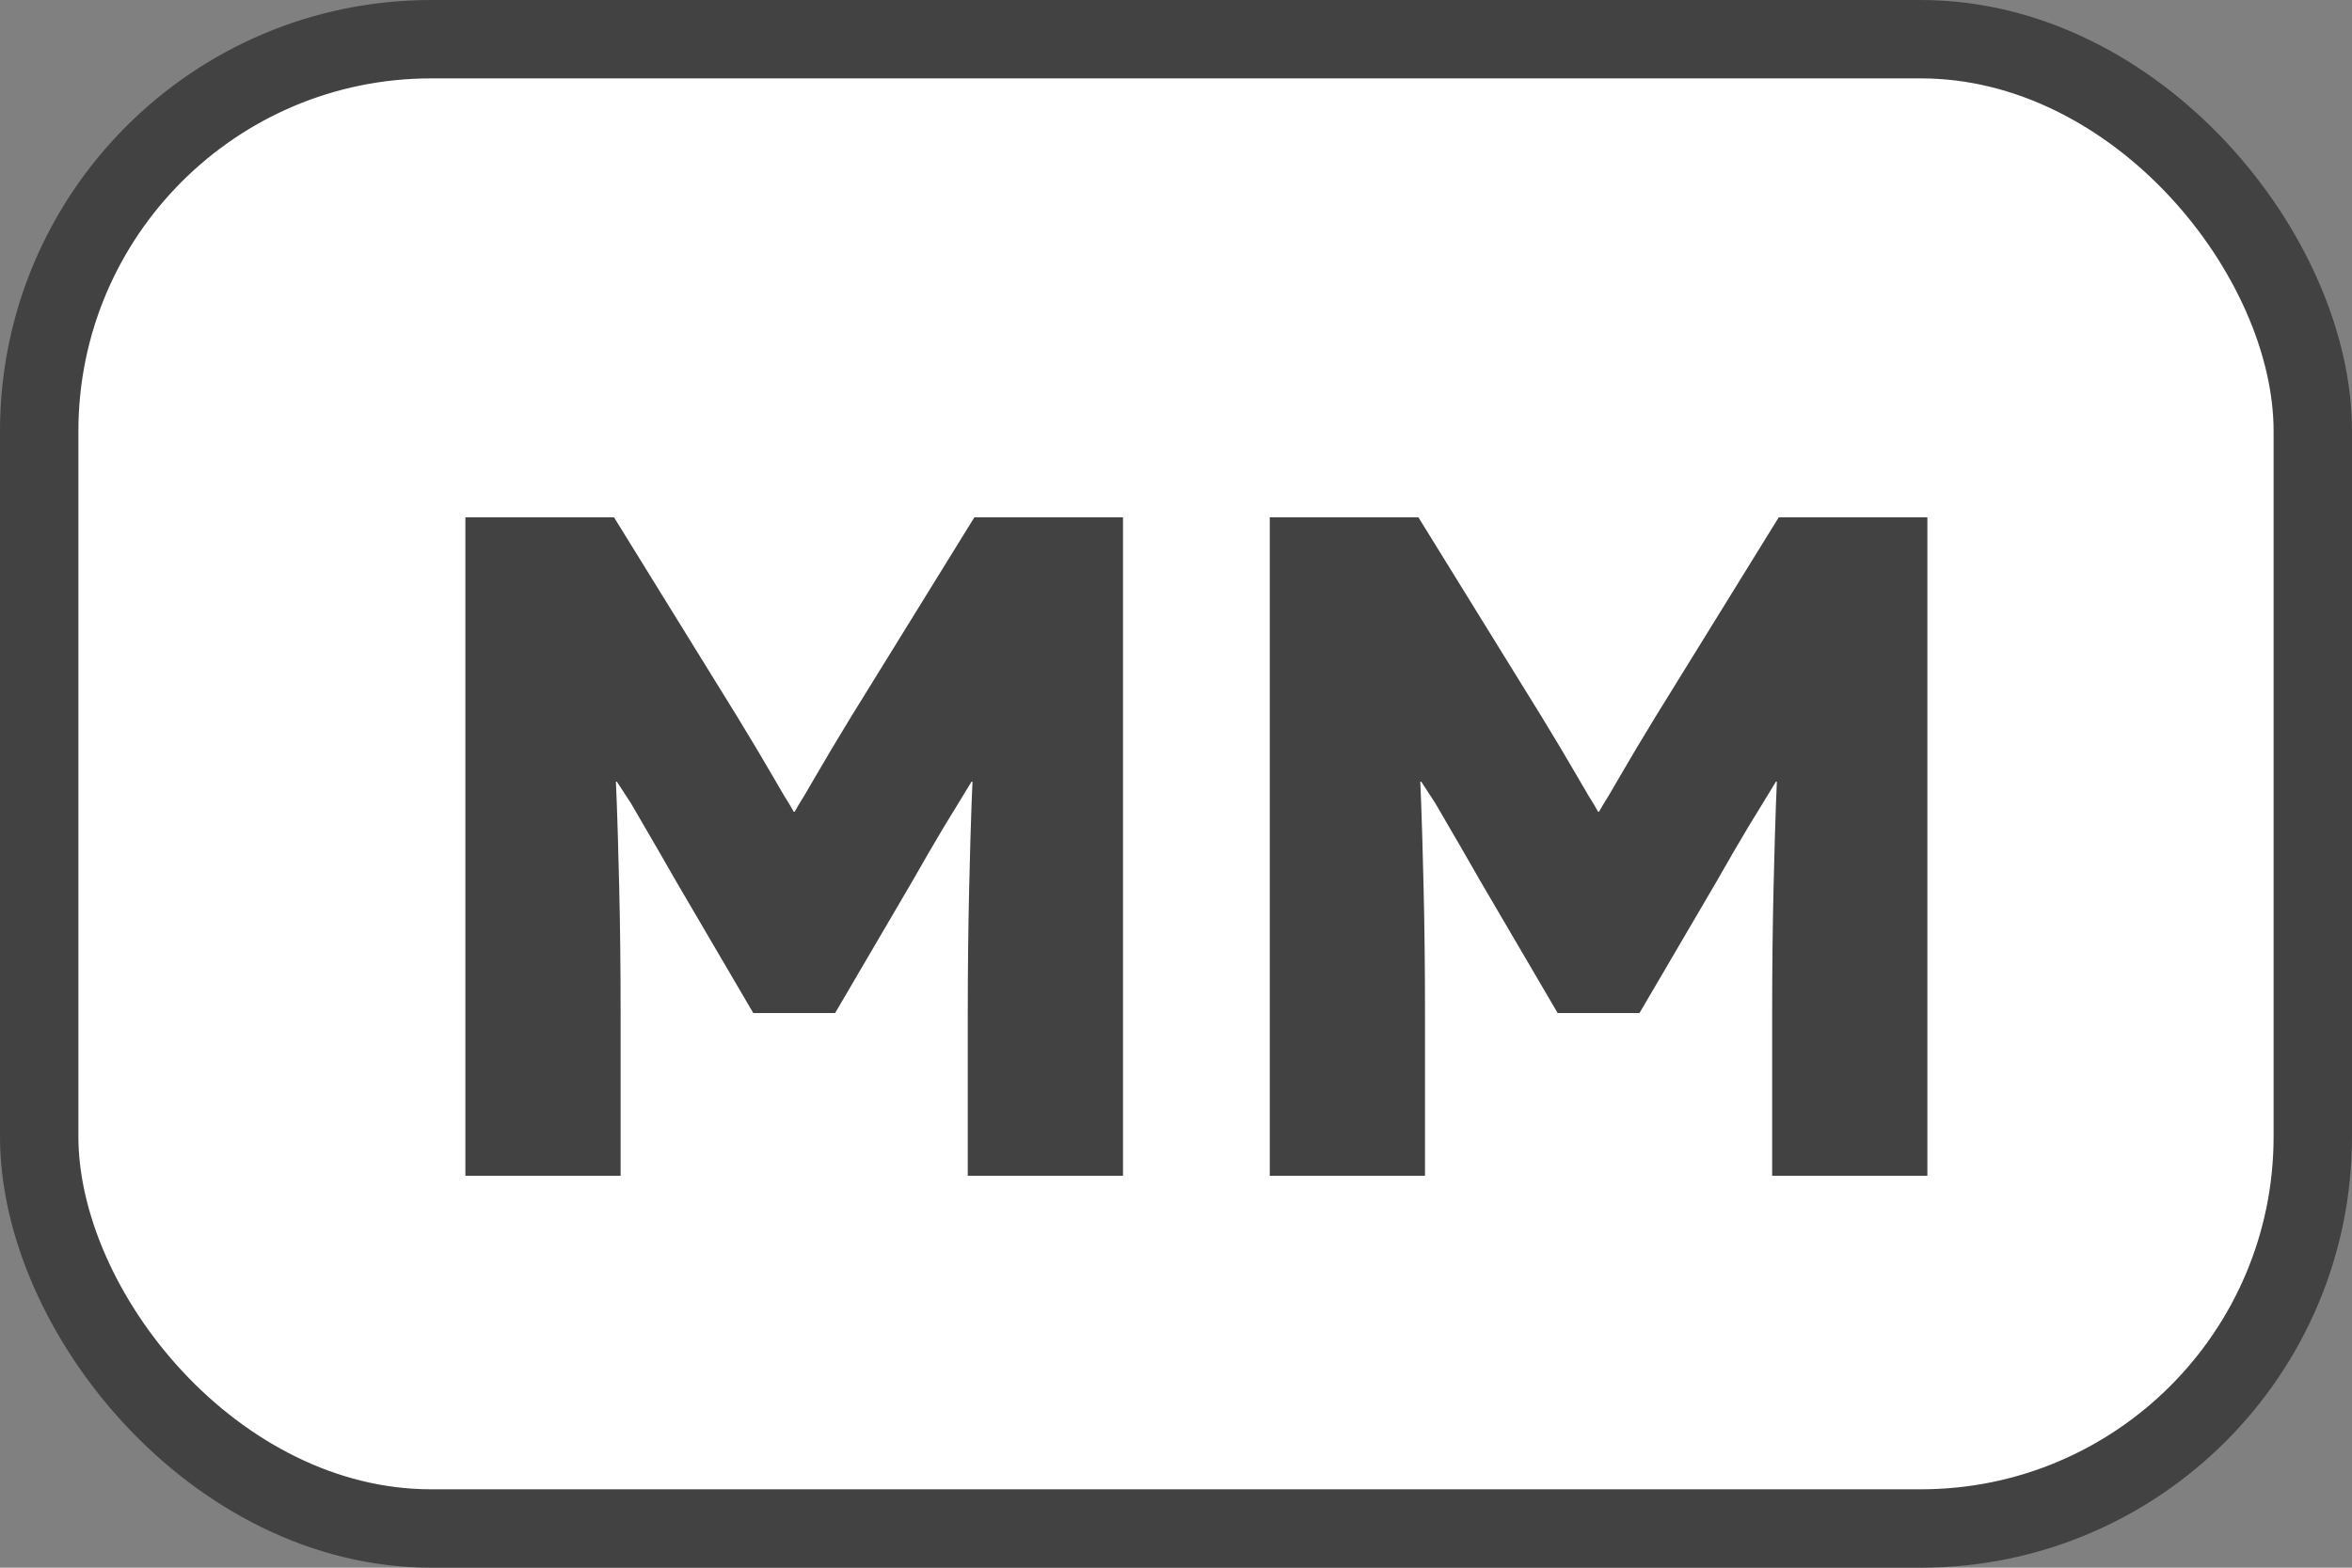 <?xml version="1.0" encoding="UTF-8"?>
<svg width='30px' height='20px' viewBox='0 0 30 20' version='1.1' xmlns='http://www.w3.org/2000/svg'
>
  <rect x="0" y="0" width="30" height="20" fill="#808080" stroke="none"/>
  <title>Group 12</title>
  <g id='Page-1' stroke='none' stroke-width='1' fill='none' fill-rule='evenodd'>
    <g id='1' transform='translate(-2600, -854)'>
      <g id='Group-12' transform='translate(2600, 854)'>
        <rect id='Rectangle-Copy-16' stroke='#424242' fill='#FFFFFF' x='0.5' y='0.5' width='29' height='19'
              rx='5'></rect>
        <g id='mm' transform='translate(5.936, 6.6)' fill='#424242' fill-rule='nonzero'>
          <path
            d='M6.492,0 L8.388,0 L8.388,8.4 L6.408,8.4 L6.408,6.348 C6.408,5.764 6.414,5.222 6.426,4.722 C6.438,4.222 6.448,3.872 6.456,3.672 L6.468,3.372 L6.456,3.372 L6.288,3.648 C6.168,3.84 6.042,4.05 5.91,4.278 C5.778,4.506 5.708,4.628 5.7,4.644 L4.716,6.324 L3.672,6.324 L2.688,4.644 C2.68,4.628 2.61,4.506 2.478,4.278 C2.346,4.05 2.224,3.84 2.112,3.648 L1.932,3.372 L1.92,3.372 L1.932,3.672 C1.94,3.872 1.95,4.222 1.962,4.722 C1.974,5.222 1.98,5.764 1.98,6.348 L1.98,8.4 L0,8.4 L0,0 L1.896,0 L3.468,2.544 C3.644,2.832 3.792,3.08 3.912,3.288 C4.032,3.496 4.108,3.624 4.14,3.672 L4.188,3.756 L4.2,3.756 L4.248,3.672 C4.28,3.624 4.356,3.496 4.476,3.288 C4.596,3.08 4.744,2.832 4.92,2.544 L6.492,0 Z'
            id='Path'></path>
          <path
            d='M16.752,0 L18.648,0 L18.648,8.4 L16.668,8.4 L16.668,6.348 C16.668,5.764 16.674,5.222 16.686,4.722 C16.698,4.222 16.708,3.872 16.716,3.672 L16.728,3.372 L16.716,3.372 L16.548,3.648 C16.428,3.84 16.302,4.05 16.17,4.278 C16.038,4.506 15.968,4.628 15.96,4.644 L14.976,6.324 L13.932,6.324 L12.948,4.644 C12.94,4.628 12.87,4.506 12.738,4.278 C12.606,4.05 12.484,3.84 12.372,3.648 L12.192,3.372 L12.18,3.372 L12.192,3.672 C12.2,3.872 12.21,4.222 12.222,4.722 C12.234,5.222 12.24,5.764 12.24,6.348 L12.24,8.4 L10.26,8.4 L10.26,0 L12.156,0 L13.728,2.544 C13.904,2.832 14.052,3.08 14.172,3.288 C14.292,3.496 14.368,3.624 14.4,3.672 L14.448,3.756 L14.46,3.756 L14.508,3.672 C14.54,3.624 14.616,3.496 14.736,3.288 C14.856,3.08 15.004,2.832 15.18,2.544 L16.752,0 Z'
            id='Path'></path>
        </g>
      </g>
    </g>
  </g>
</svg>
